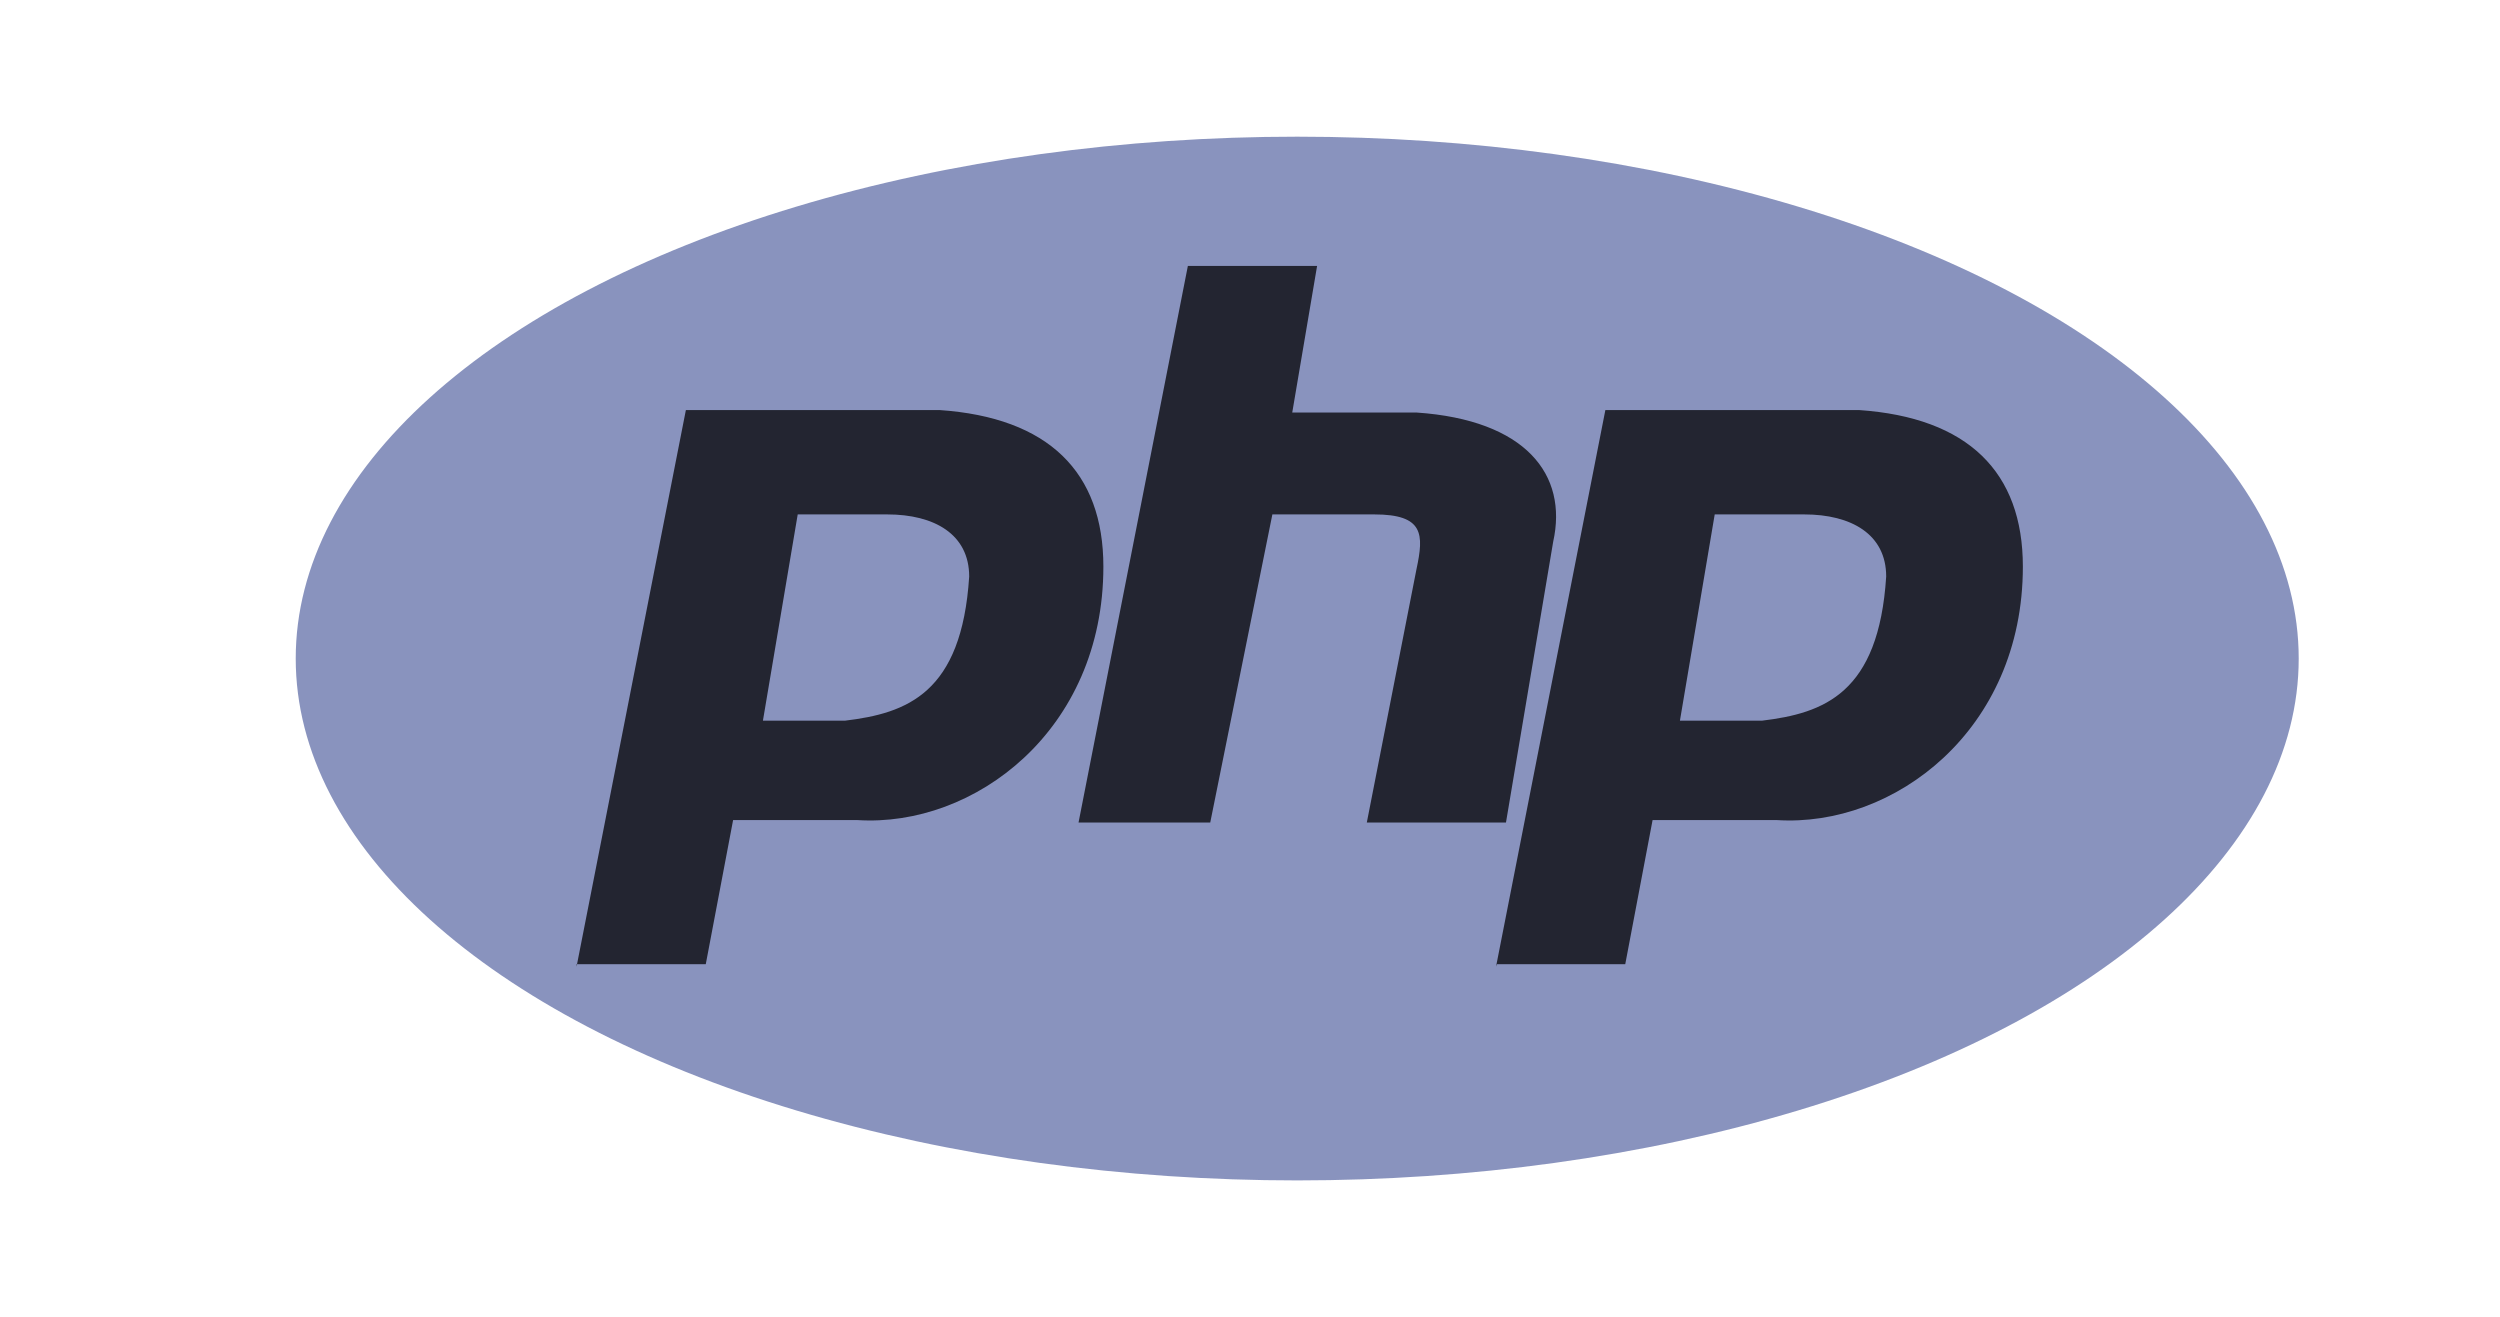<?xml version="1.0" encoding="utf-8"?>
<!-- Generator: Adobe Illustrator 24.1.3, SVG Export Plug-In . SVG Version: 6.00 Build 0)  -->
<svg version="1.1" id="Layer_1" xmlns="http://www.w3.org/2000/svg" xmlns:xlink="http://www.w3.org/1999/xlink" x="0px" y="0px"
	 viewBox="0 0 100.6 53" style="enable-background:new 0 0 100.6 53;" xml:space="preserve">
<style type="text/css">
	.st0{fill-rule:evenodd;clip-rule:evenodd;fill:#8993BE;}
	.st1{fill-rule:evenodd;clip-rule:evenodd;fill:#232531;}
</style>
<g>
	<ellipse class="st0" cx="52.2" cy="26.5" rx="40.3" ry="21"/>
	<path class="st1" d="M23.2,38.9l4.4-22.4h10.2c4.4,0.3,6.6,2.5,6.6,6.3c0,6.6-5.2,10.5-9.9,10.2h-5l-1.1,5.8H23.2z M30.7,29
		l1.4-8.3h3.6c1.9,0,3.3,0.8,3.3,2.5c-0.3,4.7-2.5,5.5-5,5.8L30.7,29L30.7,29z M43.4,33.1l4.4-22.4h5.2L52,16.6h5
		c4.4,0.3,6.1,2.5,5.5,5.2l-1.9,11.3H55L57,22.9c0.3-1.4,0.3-2.2-1.7-2.2h-4.1l-2.5,12.4H43.4z M60.2,38.9l4.4-22.4h10.2
		c4.4,0.3,6.6,2.5,6.6,6.3c0,6.6-5.2,10.5-9.9,10.2h-5l-1.1,5.8H60.2z M67.6,29l1.4-8.3h3.6c1.9,0,3.3,0.8,3.3,2.5
		c-0.3,4.7-2.5,5.5-5,5.8H67.6L67.6,29z"/>
</g>
</svg>
